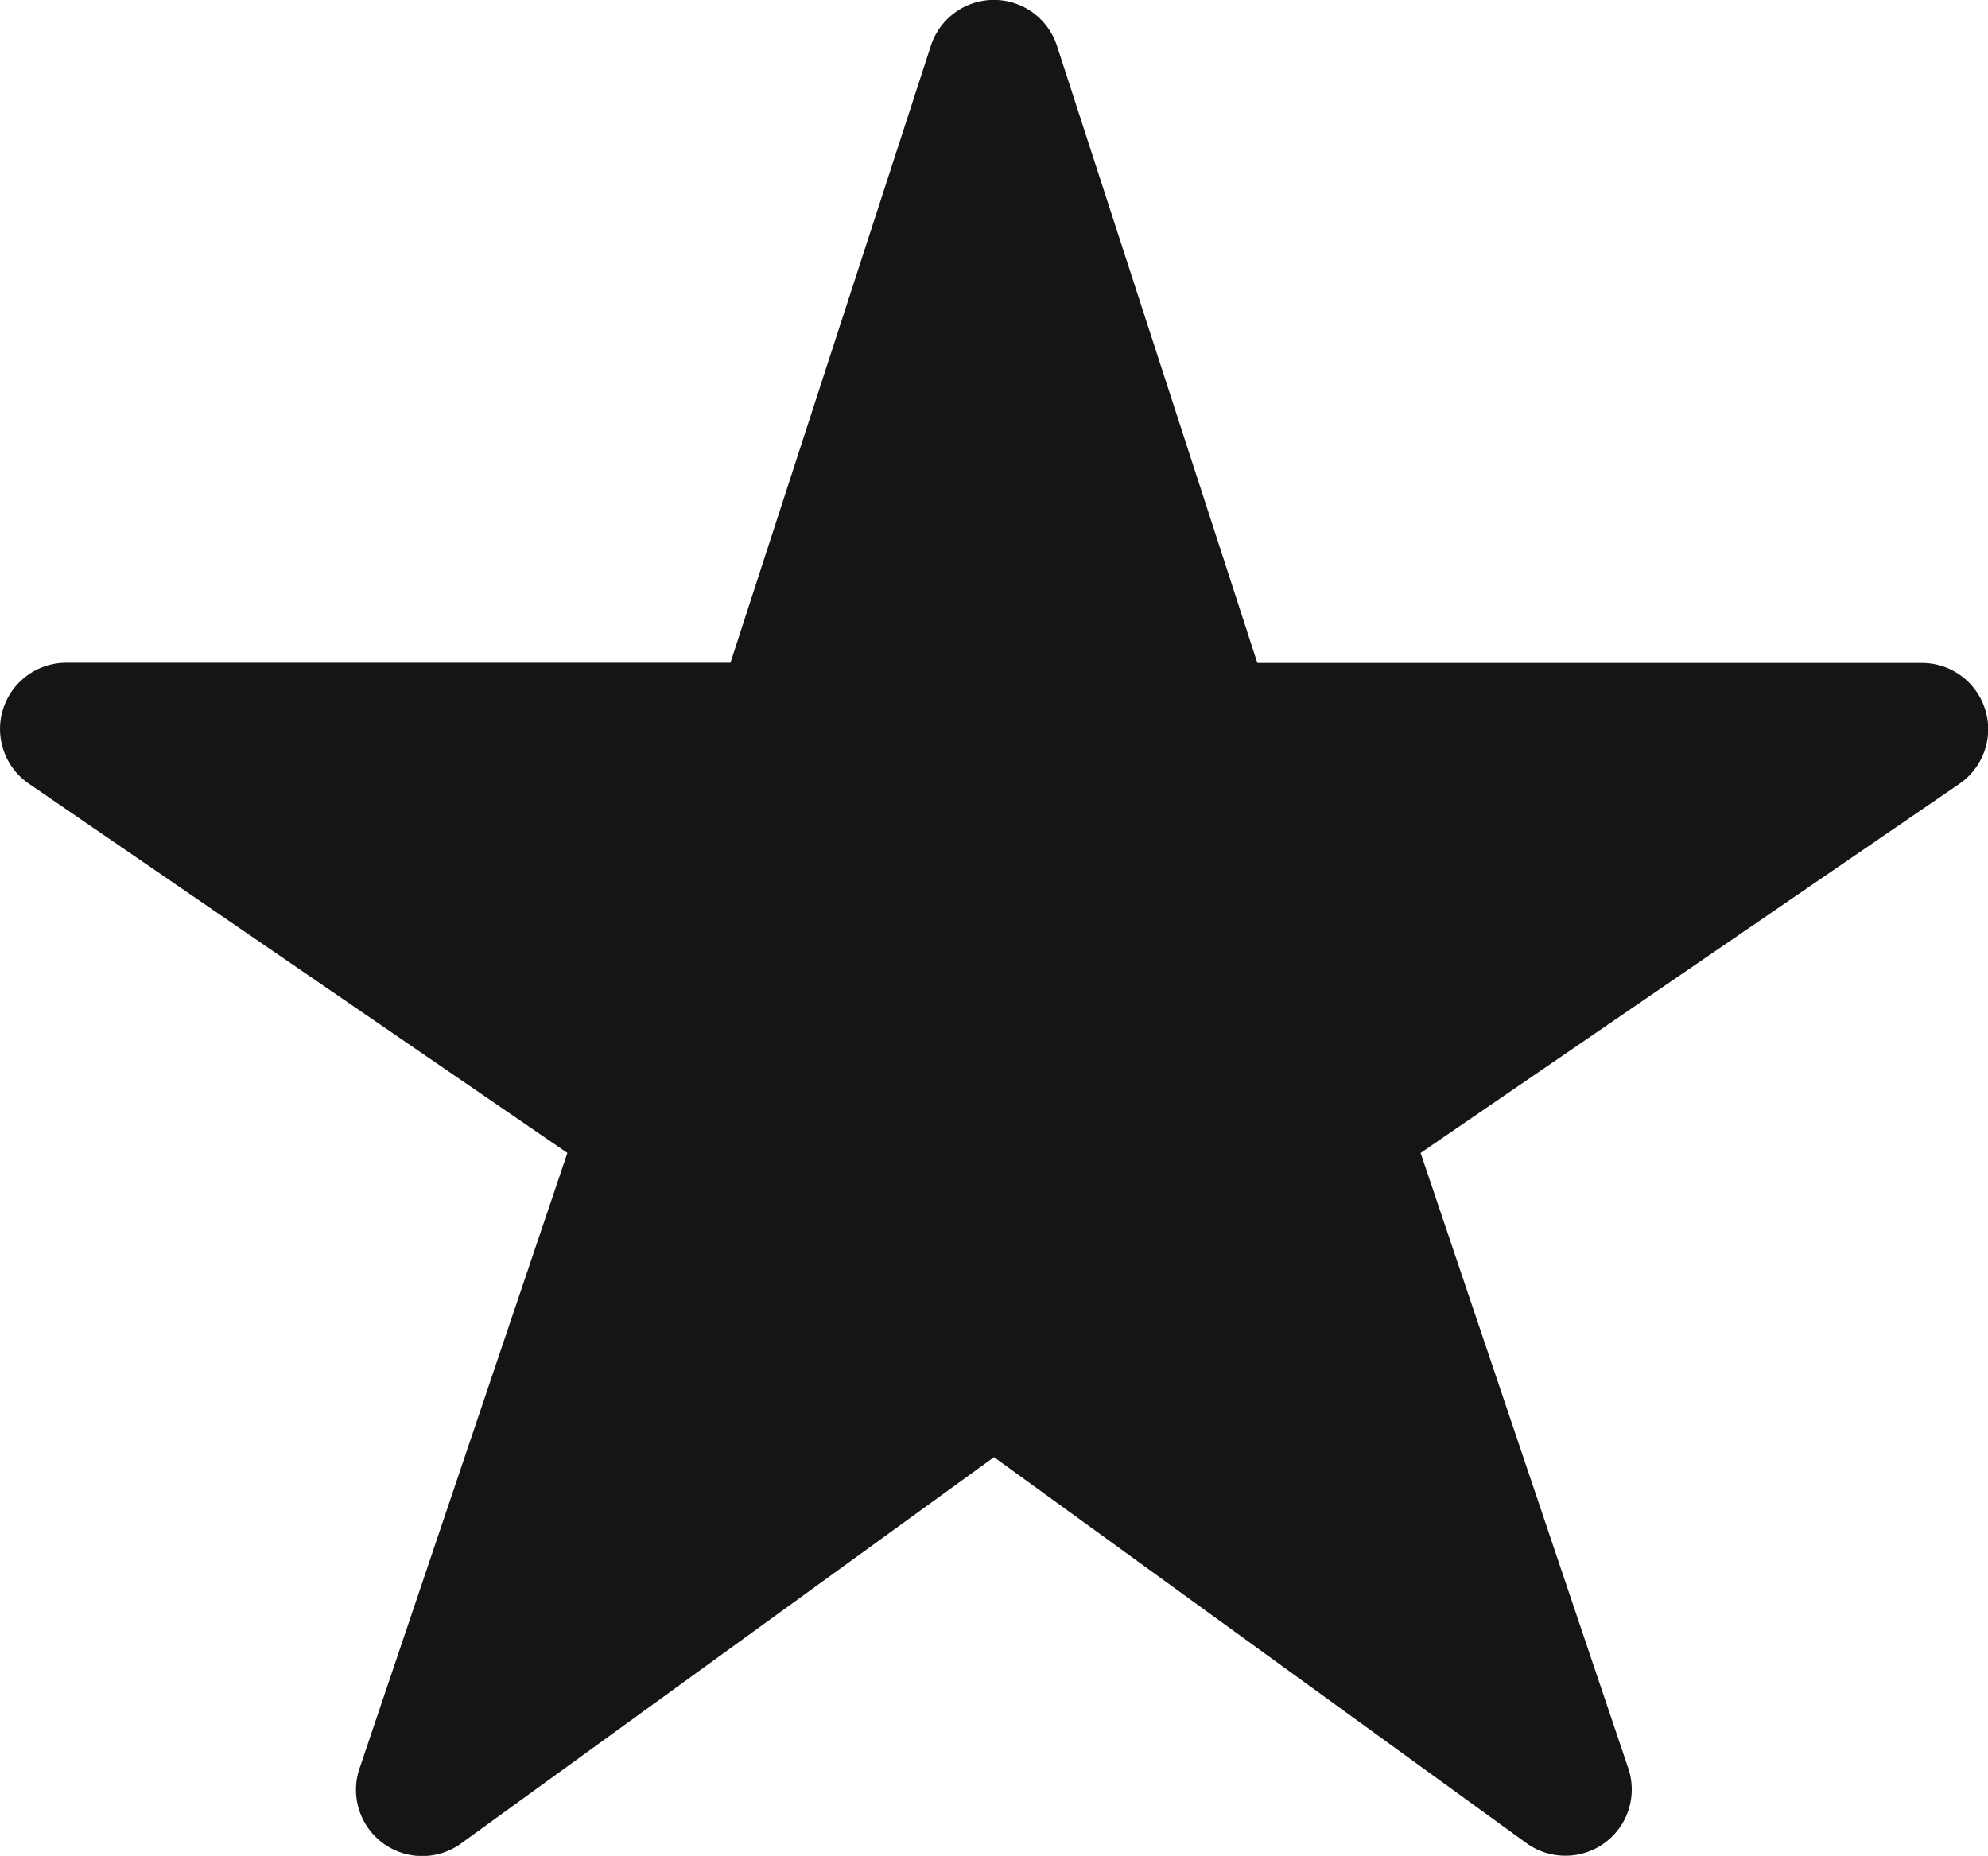<svg xmlns="http://www.w3.org/2000/svg" width="9.632" height="8.992" viewBox="0 0 9.632 8.992">
  <path id="star_1_" data-name="star (1)" d="M23.626,40.976a.321.321,0,0,1-.188-.06l-2.581-1.871-2.581,1.871a.321.321,0,0,1-.493-.363l1.007-2.982-2.609-1.789a.321.321,0,0,1,.181-.586H19.58l.971-2.989a.321.321,0,0,1,.611,0l.971,2.99h3.219a.321.321,0,0,1,.182.586l-2.61,1.788,1.006,2.981a.321.321,0,0,1-.3.424Z" transform="translate(-16.041 -31.985)" fill="#151515"/>
</svg>
